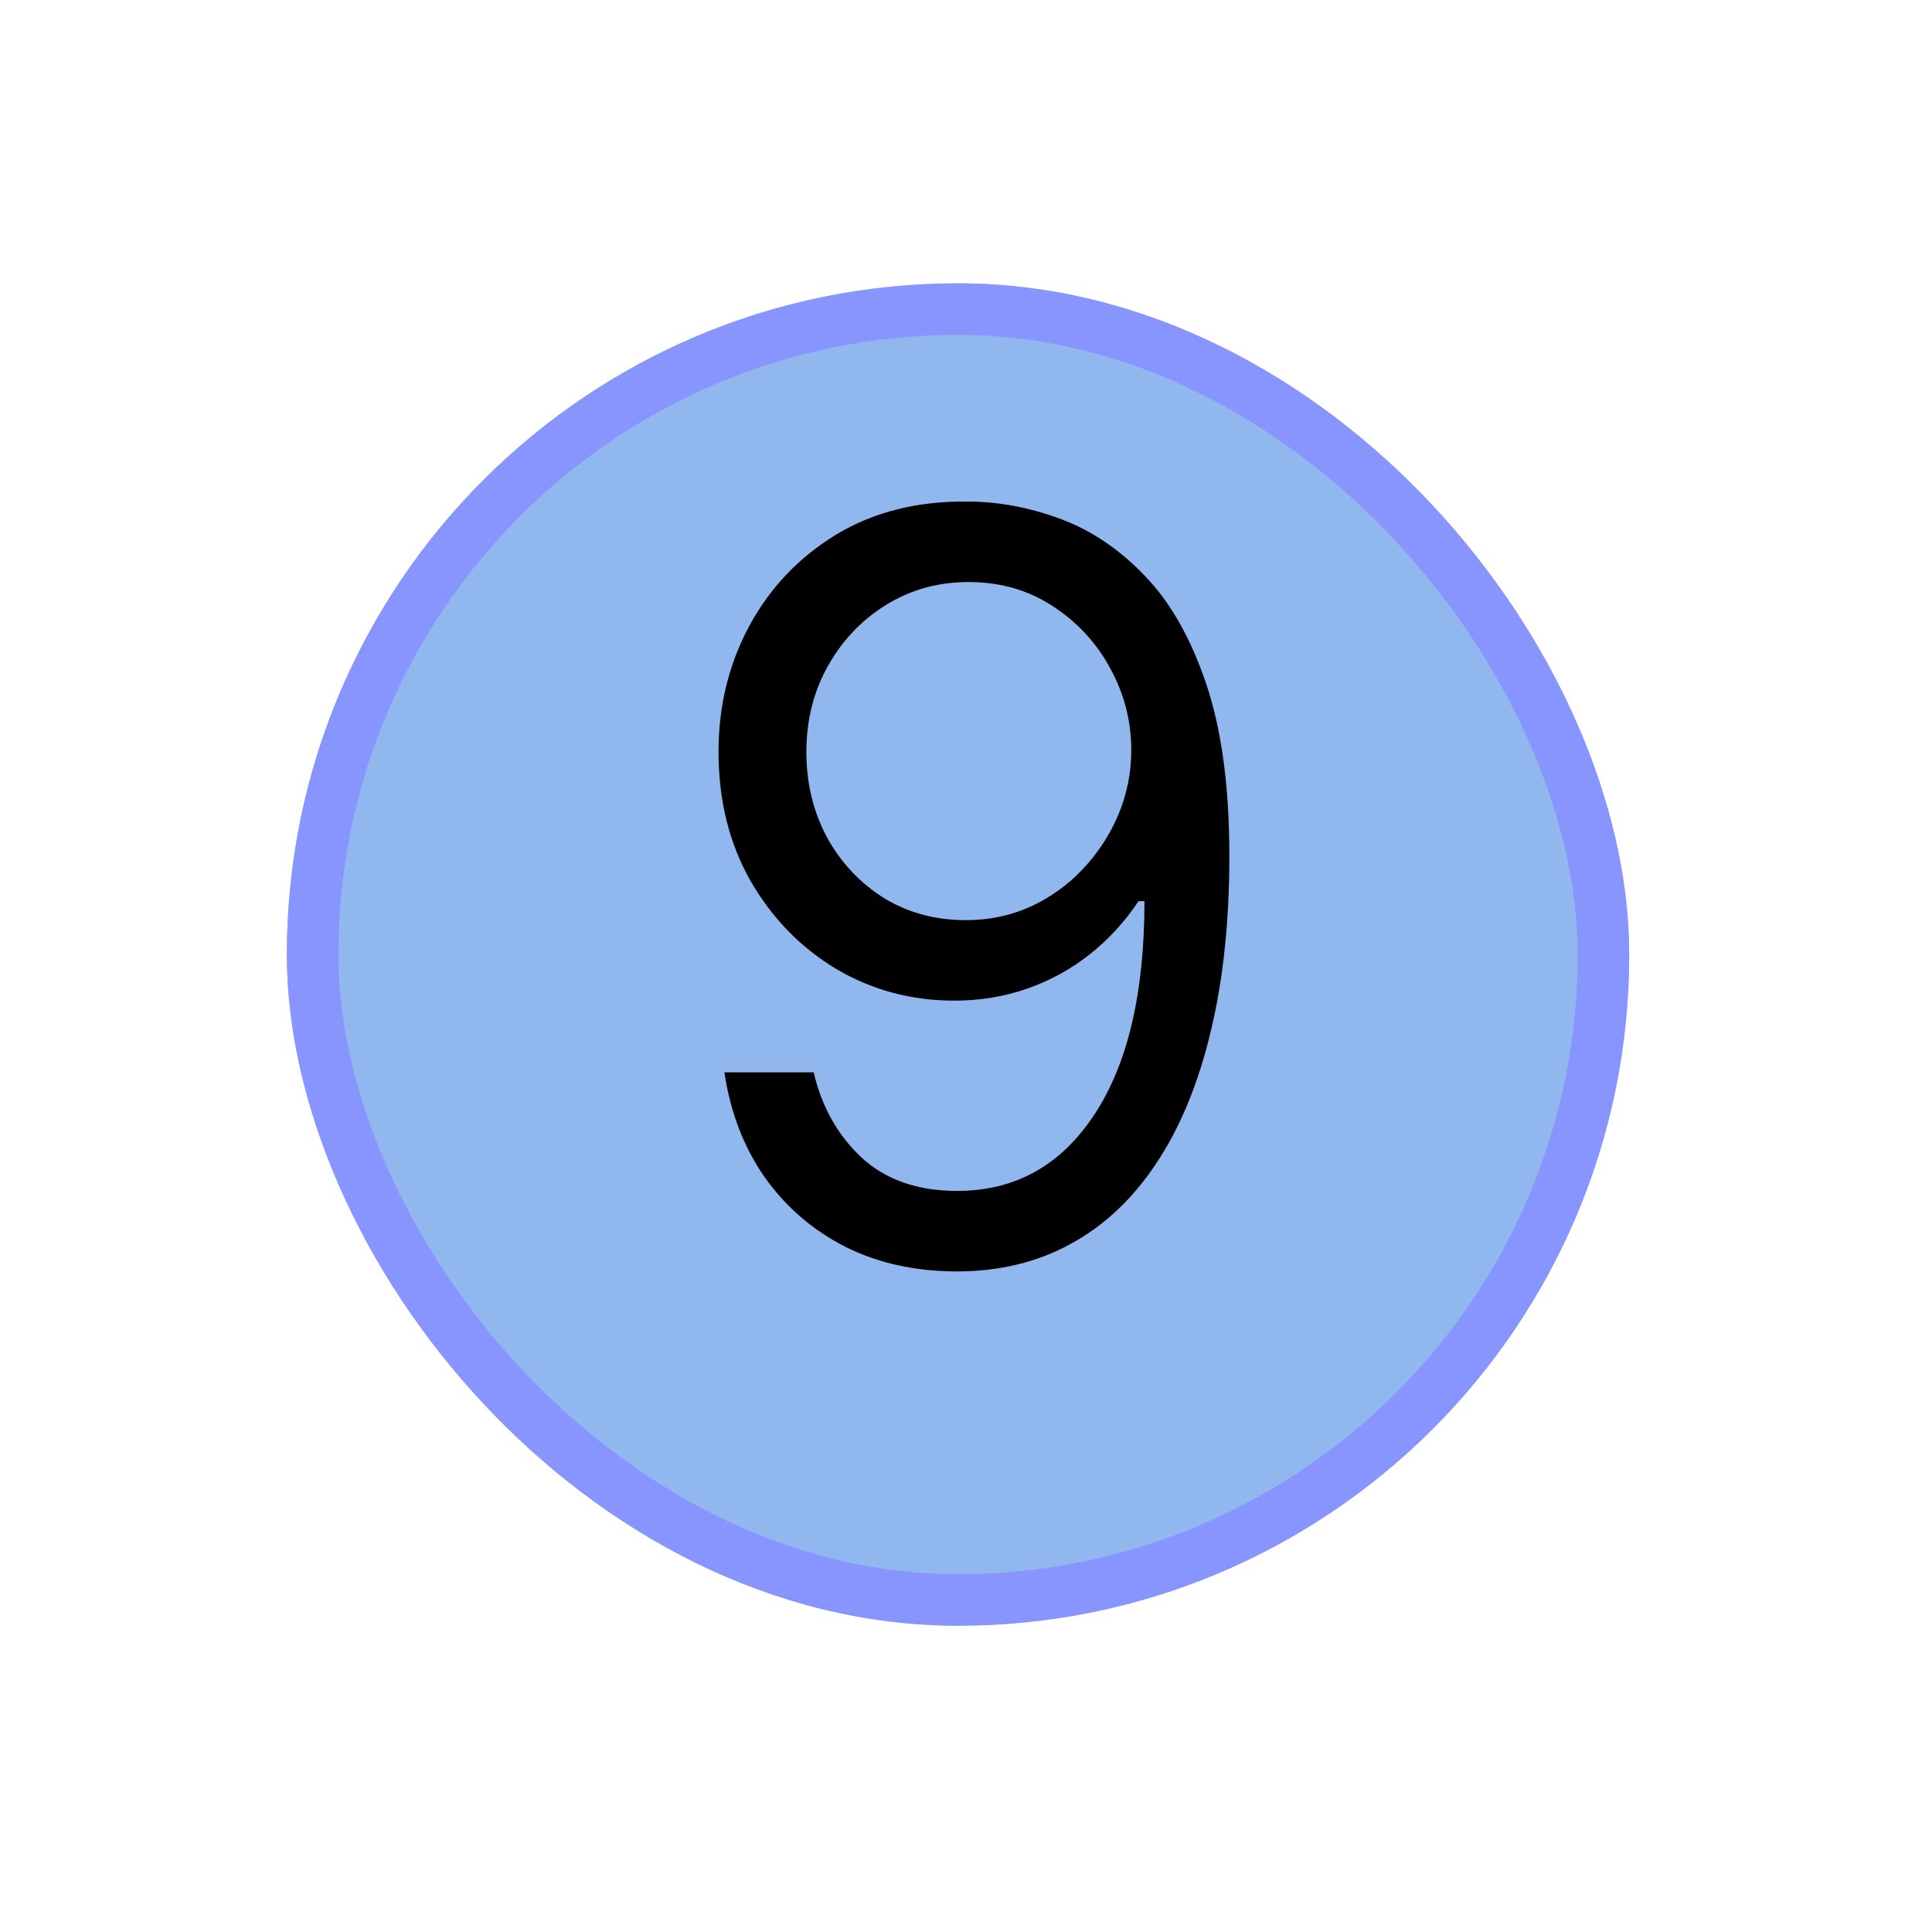 <svg width="75" height="75" viewBox="0 0 75 75" fill="none" xmlns="http://www.w3.org/2000/svg">
<g filter="url(#filter0_d_25_71)">
<rect x="11.136" y="7" width="52.109" height="52.109" rx="26.055" fill="#91B7EF"/>
<rect x="12.136" y="8" width="50.109" height="50.109" rx="25.055" stroke="#8995FF" stroke-width="2"/>
</g>
<path d="M37.609 19.47C38.803 19.479 39.996 19.707 41.189 20.152C42.382 20.597 43.471 21.335 44.456 22.368C45.441 23.39 46.232 24.787 46.828 26.558C47.425 28.329 47.723 30.549 47.723 33.22C47.723 35.805 47.477 38.102 46.984 40.109C46.502 42.107 45.801 43.793 44.882 45.166C43.973 46.539 42.865 47.581 41.558 48.291C40.261 49.001 38.793 49.356 37.155 49.356C35.526 49.356 34.072 49.034 32.794 48.39C31.525 47.737 30.483 46.833 29.669 45.677C28.864 44.513 28.348 43.163 28.121 41.629H31.587C31.899 42.964 32.52 44.068 33.447 44.939C34.385 45.8 35.621 46.231 37.155 46.231C39.399 46.231 41.17 45.251 42.467 43.291C43.774 41.331 44.428 38.561 44.428 34.981H44.2C43.67 35.777 43.04 36.463 42.311 37.041C41.582 37.619 40.772 38.064 39.882 38.376C38.992 38.689 38.045 38.845 37.041 38.845C35.375 38.845 33.845 38.433 32.453 37.609C31.071 36.776 29.963 35.635 29.129 34.186C28.305 32.727 27.893 31.061 27.893 29.186C27.893 27.406 28.291 25.777 29.087 24.299C29.892 22.813 31.018 21.629 32.467 20.748C33.926 19.868 35.64 19.442 37.609 19.47ZM37.609 22.595C36.416 22.595 35.341 22.893 34.385 23.49C33.438 24.077 32.685 24.872 32.127 25.876C31.577 26.87 31.303 27.974 31.303 29.186C31.303 30.398 31.568 31.501 32.098 32.495C32.638 33.48 33.372 34.266 34.3 34.853C35.237 35.431 36.303 35.72 37.496 35.72C38.395 35.72 39.233 35.545 40.01 35.194C40.786 34.834 41.464 34.347 42.041 33.731C42.628 33.106 43.088 32.401 43.419 31.615C43.751 30.819 43.916 29.991 43.916 29.129C43.916 27.993 43.642 26.927 43.092 25.933C42.553 24.939 41.804 24.134 40.848 23.518C39.901 22.903 38.822 22.595 37.609 22.595Z" fill="black"/>
<defs>
<filter id="filter0_d_25_71" x="0.135" y="0" width="74.109" height="74.109" filterUnits="userSpaceOnUse" color-interpolation-filters="sRGB">
<feFlood flood-opacity="0" result="BackgroundImageFix"/>
<feColorMatrix in="SourceAlpha" type="matrix" values="0 0 0 0 0 0 0 0 0 0 0 0 0 0 0 0 0 0 127 0" result="hardAlpha"/>
<feMorphology radius="1" operator="dilate" in="SourceAlpha" result="effect1_dropShadow_25_71"/>
<feOffset dy="4"/>
<feGaussianBlur stdDeviation="5"/>
<feComposite in2="hardAlpha" operator="out"/>
<feColorMatrix type="matrix" values="0 0 0 0 1 0 0 0 0 1 0 0 0 0 1 0 0 0 0.37 0"/>
<feBlend mode="normal" in2="BackgroundImageFix" result="effect1_dropShadow_25_71"/>
<feBlend mode="normal" in="SourceGraphic" in2="effect1_dropShadow_25_71" result="shape"/>
</filter>
</defs>
</svg>
